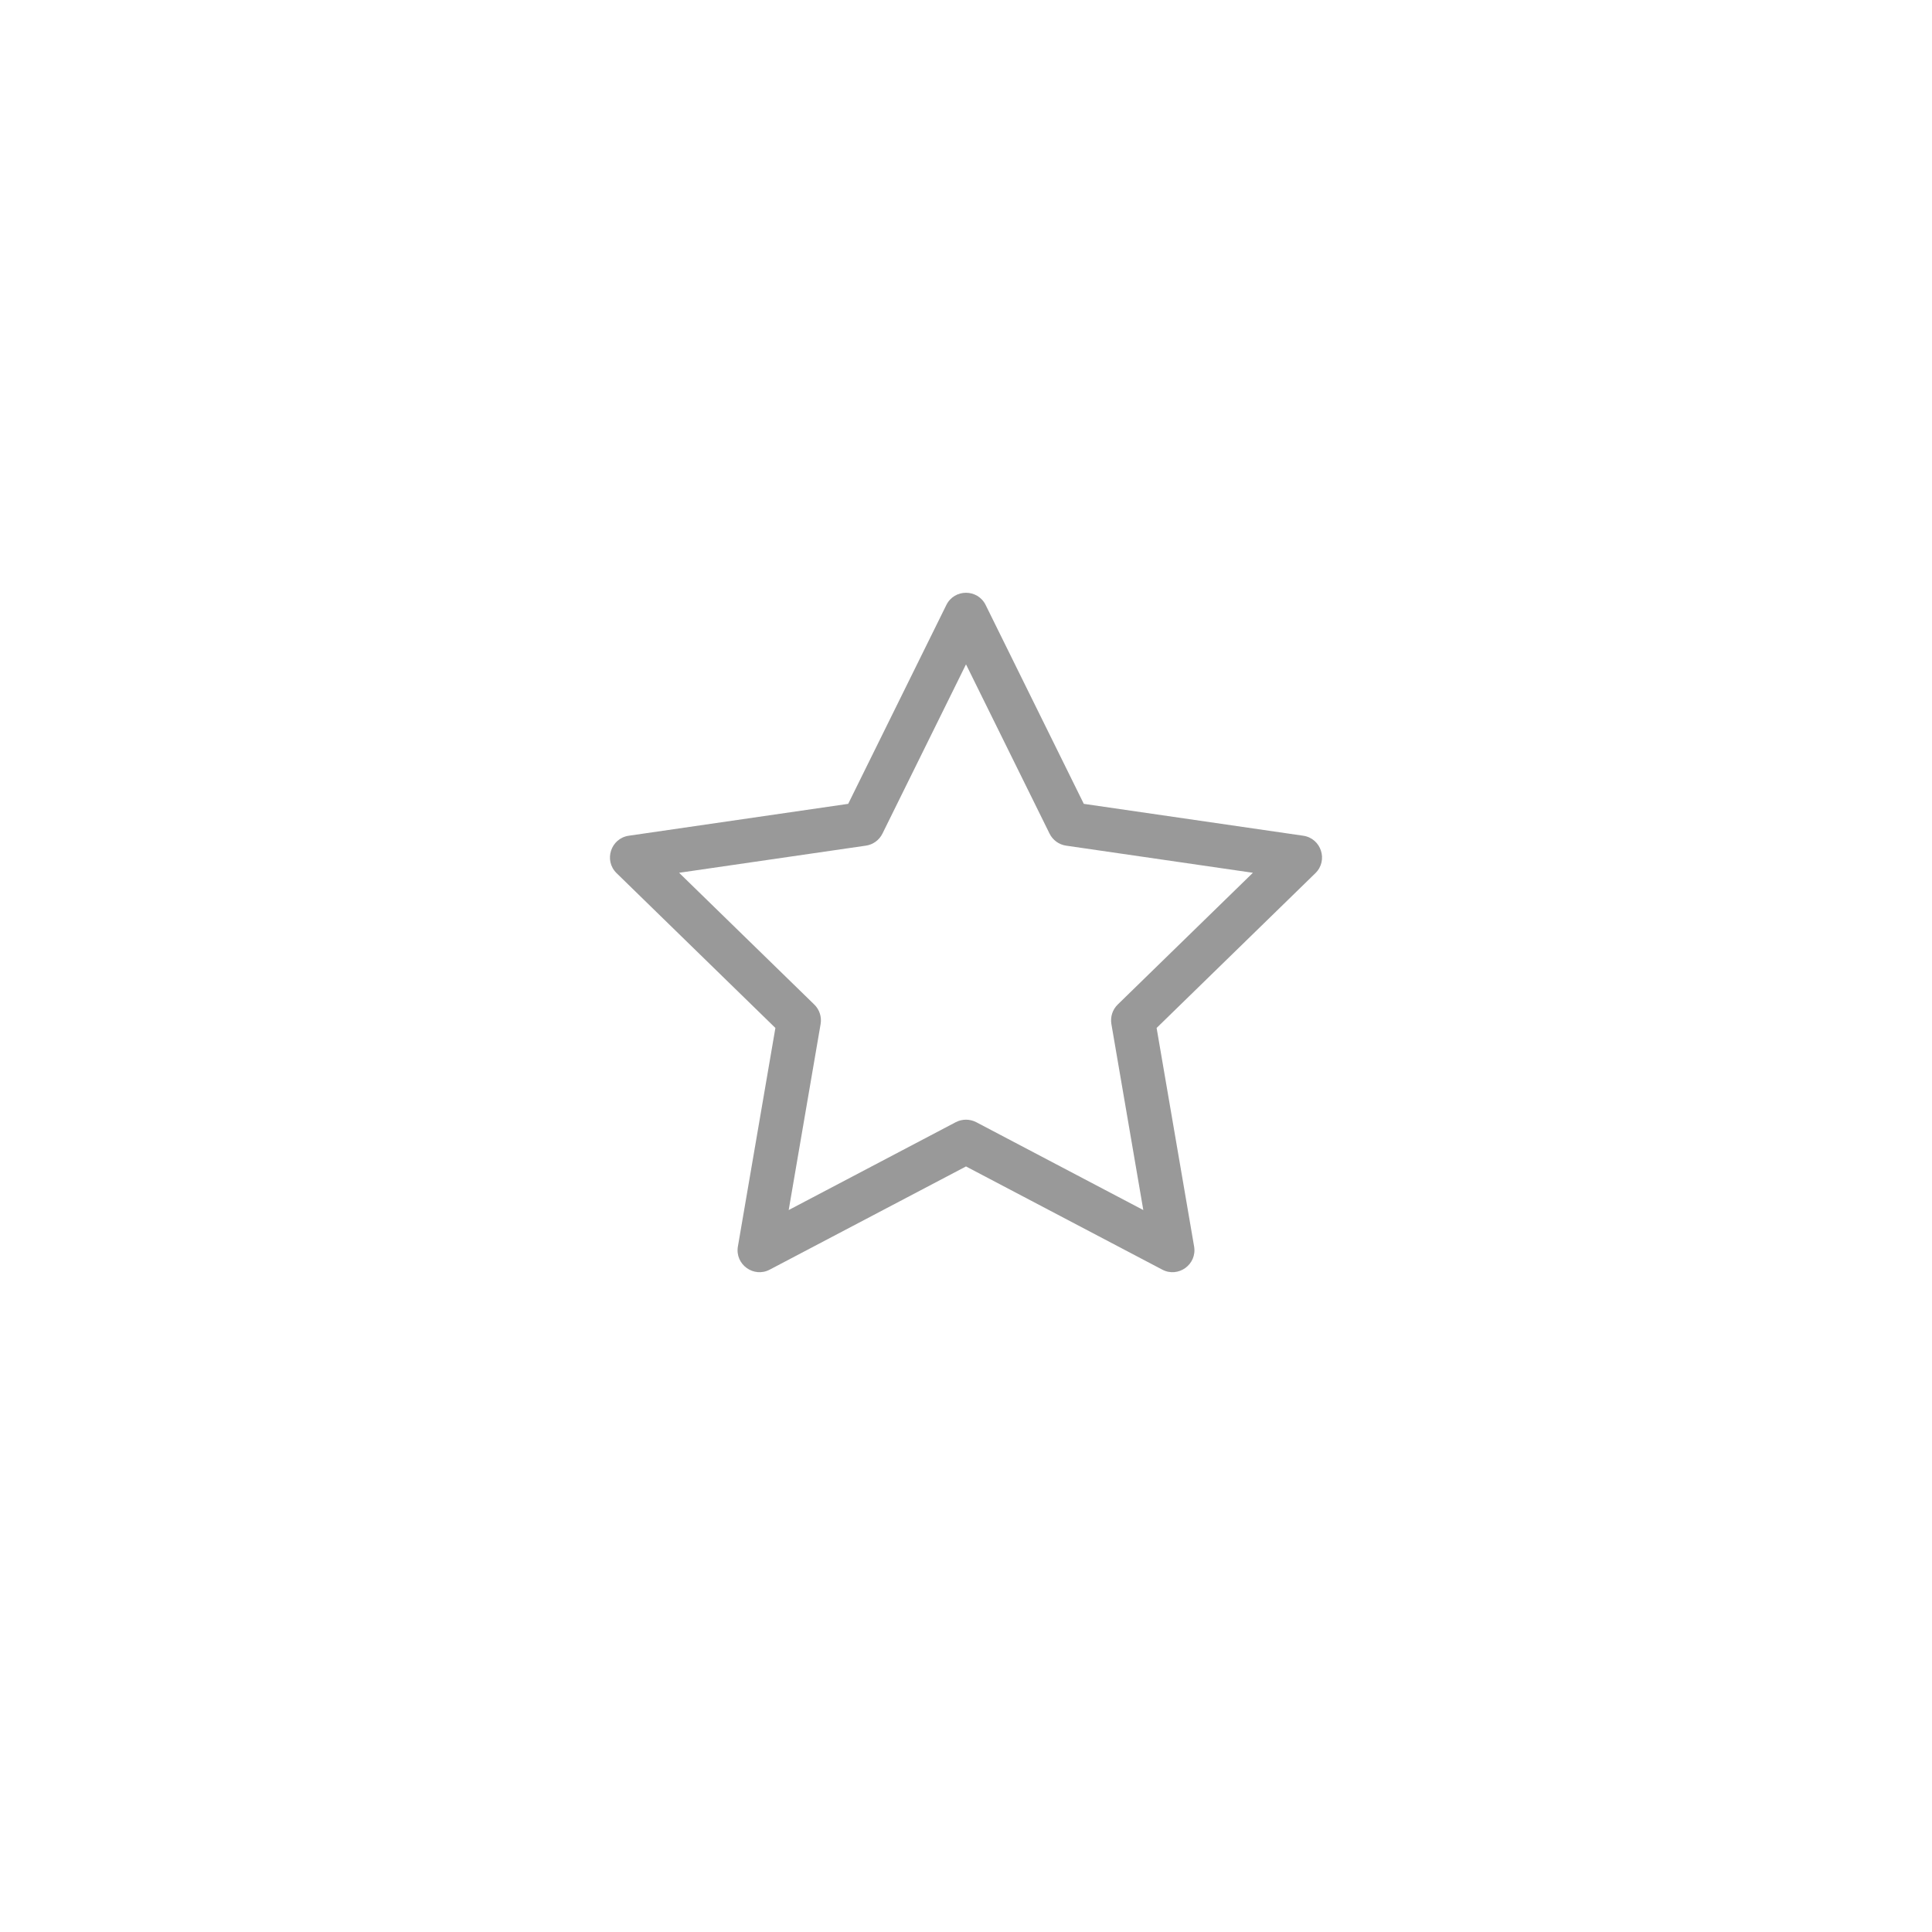 <svg xmlns="http://www.w3.org/2000/svg" width="44" height="44" viewBox="0 0 44 44">
  <g fill="none" fill-rule="evenodd">
    <rect width="44" height="44" fill="#FFF" opacity="0"/>
    <path fill="#999" fill-rule="nonzero" d="M17.53,28.915 C17.164,29.108 16.735,28.796 16.805,28.388 L17.659,23.411 L14.043,19.886 C13.746,19.597 13.91,19.093 14.32,19.033 L19.317,18.307 L21.552,13.779 C21.735,13.407 22.265,13.407 22.448,13.779 L24.683,18.307 L29.68,19.033 C30.09,19.093 30.254,19.597 29.957,19.886 L26.341,23.411 L27.195,28.388 C27.265,28.796 26.836,29.108 26.47,28.915 L22,26.565 L17.53,28.915 Z M21.767,25.557 C21.913,25.481 22.087,25.481 22.233,25.557 L26.038,27.558 L25.311,23.321 C25.284,23.158 25.337,22.993 25.455,22.878 L28.534,19.877 L24.279,19.259 C24.116,19.235 23.976,19.133 23.903,18.985 L22,15.13 L20.097,18.985 C20.024,19.133 19.884,19.235 19.721,19.259 L15.466,19.877 L18.545,22.878 C18.663,22.993 18.716,23.158 18.689,23.321 L17.962,27.558 L21.767,25.557 Z"/>
  </g>
</svg>
